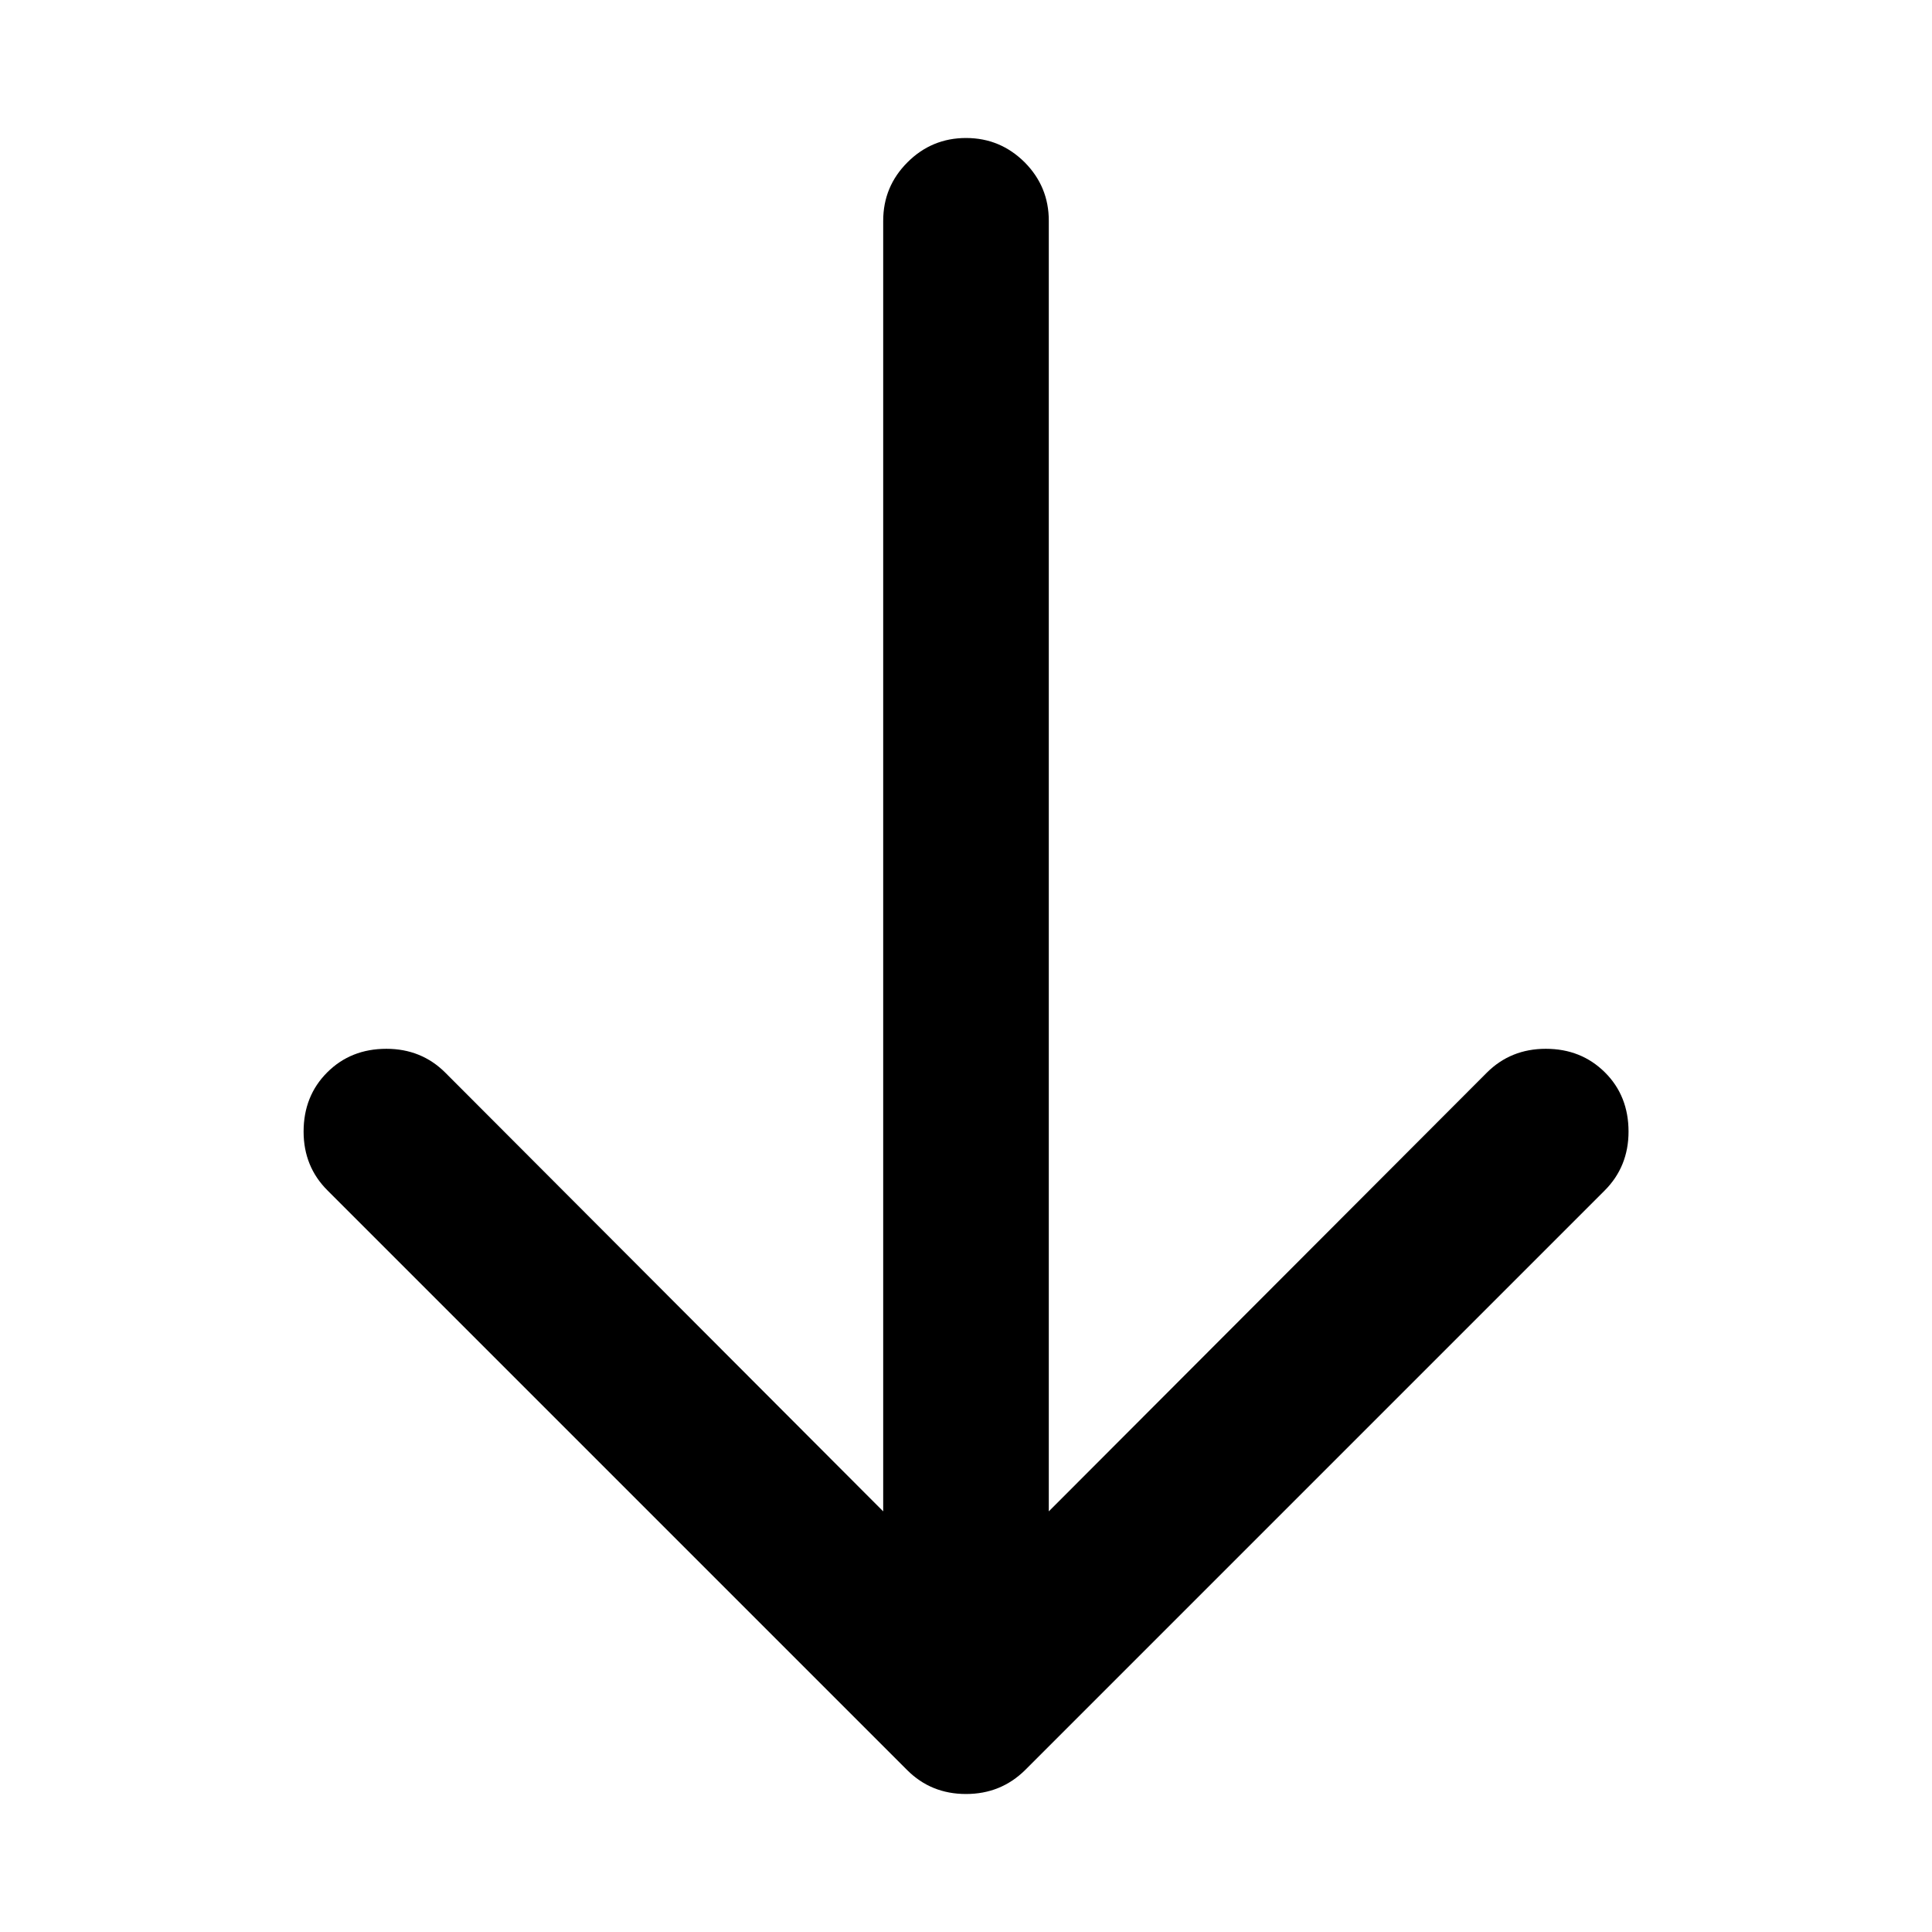 <?xml version="1.0" encoding="utf-8"?>
<!-- Generator: Adobe Illustrator 16.0.3, SVG Export Plug-In . SVG Version: 6.00 Build 0)  -->
<!DOCTYPE svg PUBLIC "-//W3C//DTD SVG 1.1//EN" "http://www.w3.org/Graphics/SVG/1.1/DTD/svg11.dtd">
<svg version="1.1" id="Layer_1" xmlns="http://www.w3.org/2000/svg" xmlns:xlink="http://www.w3.org/1999/xlink" x="0px" y="0px"
	 width="14px" height="14px" viewBox="9 9 14 14" enable-background="new 9 9 14 14" xml:space="preserve">
<path d="M16,10c0.166,0,0.307,0.059,0.425,0.176c0.117,0.118,0.175,0.259,0.175,0.424v9.352l3.174-3.179
	c0.115-0.115,0.258-0.173,0.427-0.173c0.172,0,0.314,0.057,0.429,0.171c0.114,0.113,0.171,0.257,0.171,0.429
	c0,0.169-0.058,0.312-0.173,0.427l-4.2,4.2C16.311,21.942,16.169,22,16,22s-0.311-0.058-0.426-0.173l-4.2-4.2
	C11.258,17.512,11.2,17.369,11.2,17.2c0-0.172,0.057-0.315,0.171-0.429c0.114-0.114,0.257-0.171,0.429-0.171
	c0.169,0,0.312,0.058,0.427,0.173l3.173,3.179V10.6c0-0.166,0.059-0.307,0.176-0.424C15.693,10.059,15.835,10,16,10L16,10z"/>
</svg>
